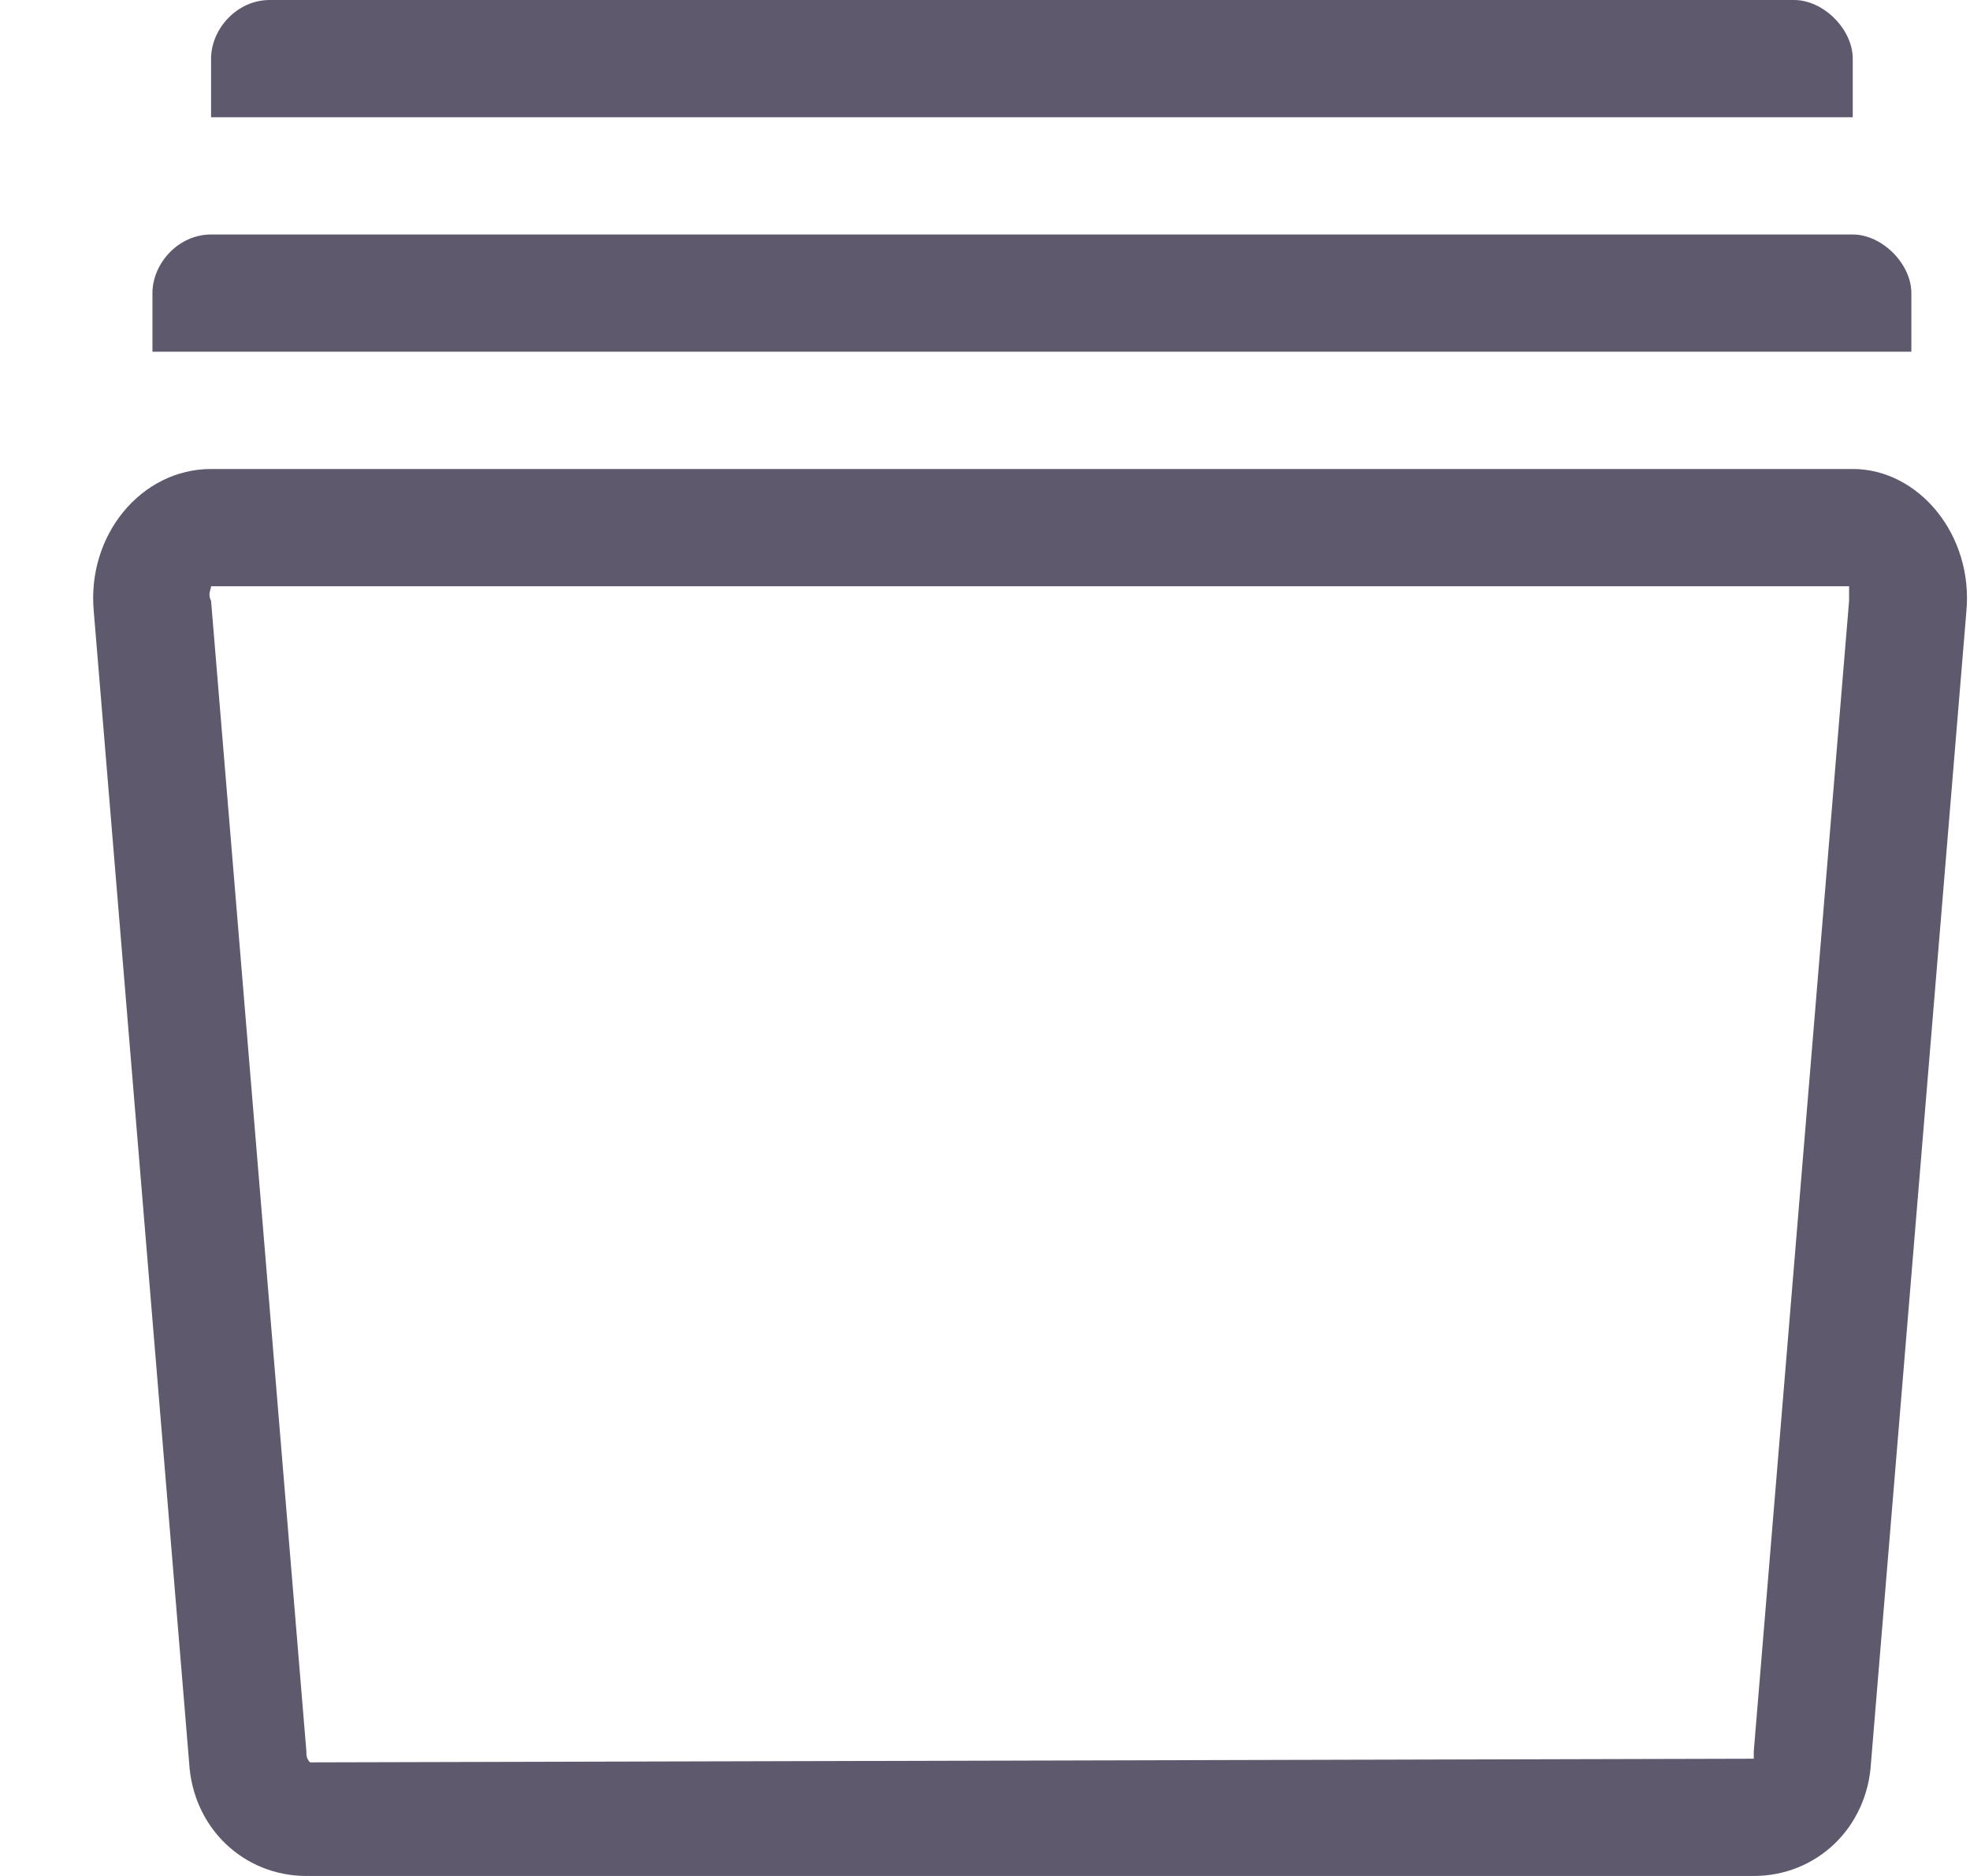 <svg width="21" height="20" viewBox="0 0 21 20" fill="none" xmlns="http://www.w3.org/2000/svg">
<path d="M20.375 3.125C20.375 2.812 20.062 2.5 19.75 2.5H2.25C1.898 2.5 1.625 2.812 1.625 3.125V3.75H20.375V3.125ZM19.75 0.625C19.75 0.312 19.438 0 19.125 0H2.875C2.523 0 2.25 0.312 2.25 0.625V1.25H19.75V0.625ZM19.75 5H2.25C1.508 5 0.922 5.703 1 6.523L2.016 18.789C2.055 19.492 2.602 20 3.266 20H18.695C19.359 20 19.906 19.492 19.945 18.789L20.961 6.523C21.039 5.703 20.453 5 19.75 5ZM18.695 18.672C18.695 18.75 18.695 18.75 18.695 18.75L3.305 18.789C3.266 18.75 3.266 18.711 3.266 18.672L2.25 6.406C2.211 6.328 2.25 6.289 2.25 6.25H19.711C19.711 6.289 19.711 6.328 19.711 6.367V6.406L18.695 18.672Z" fill="#5F596E"/>
</svg>
